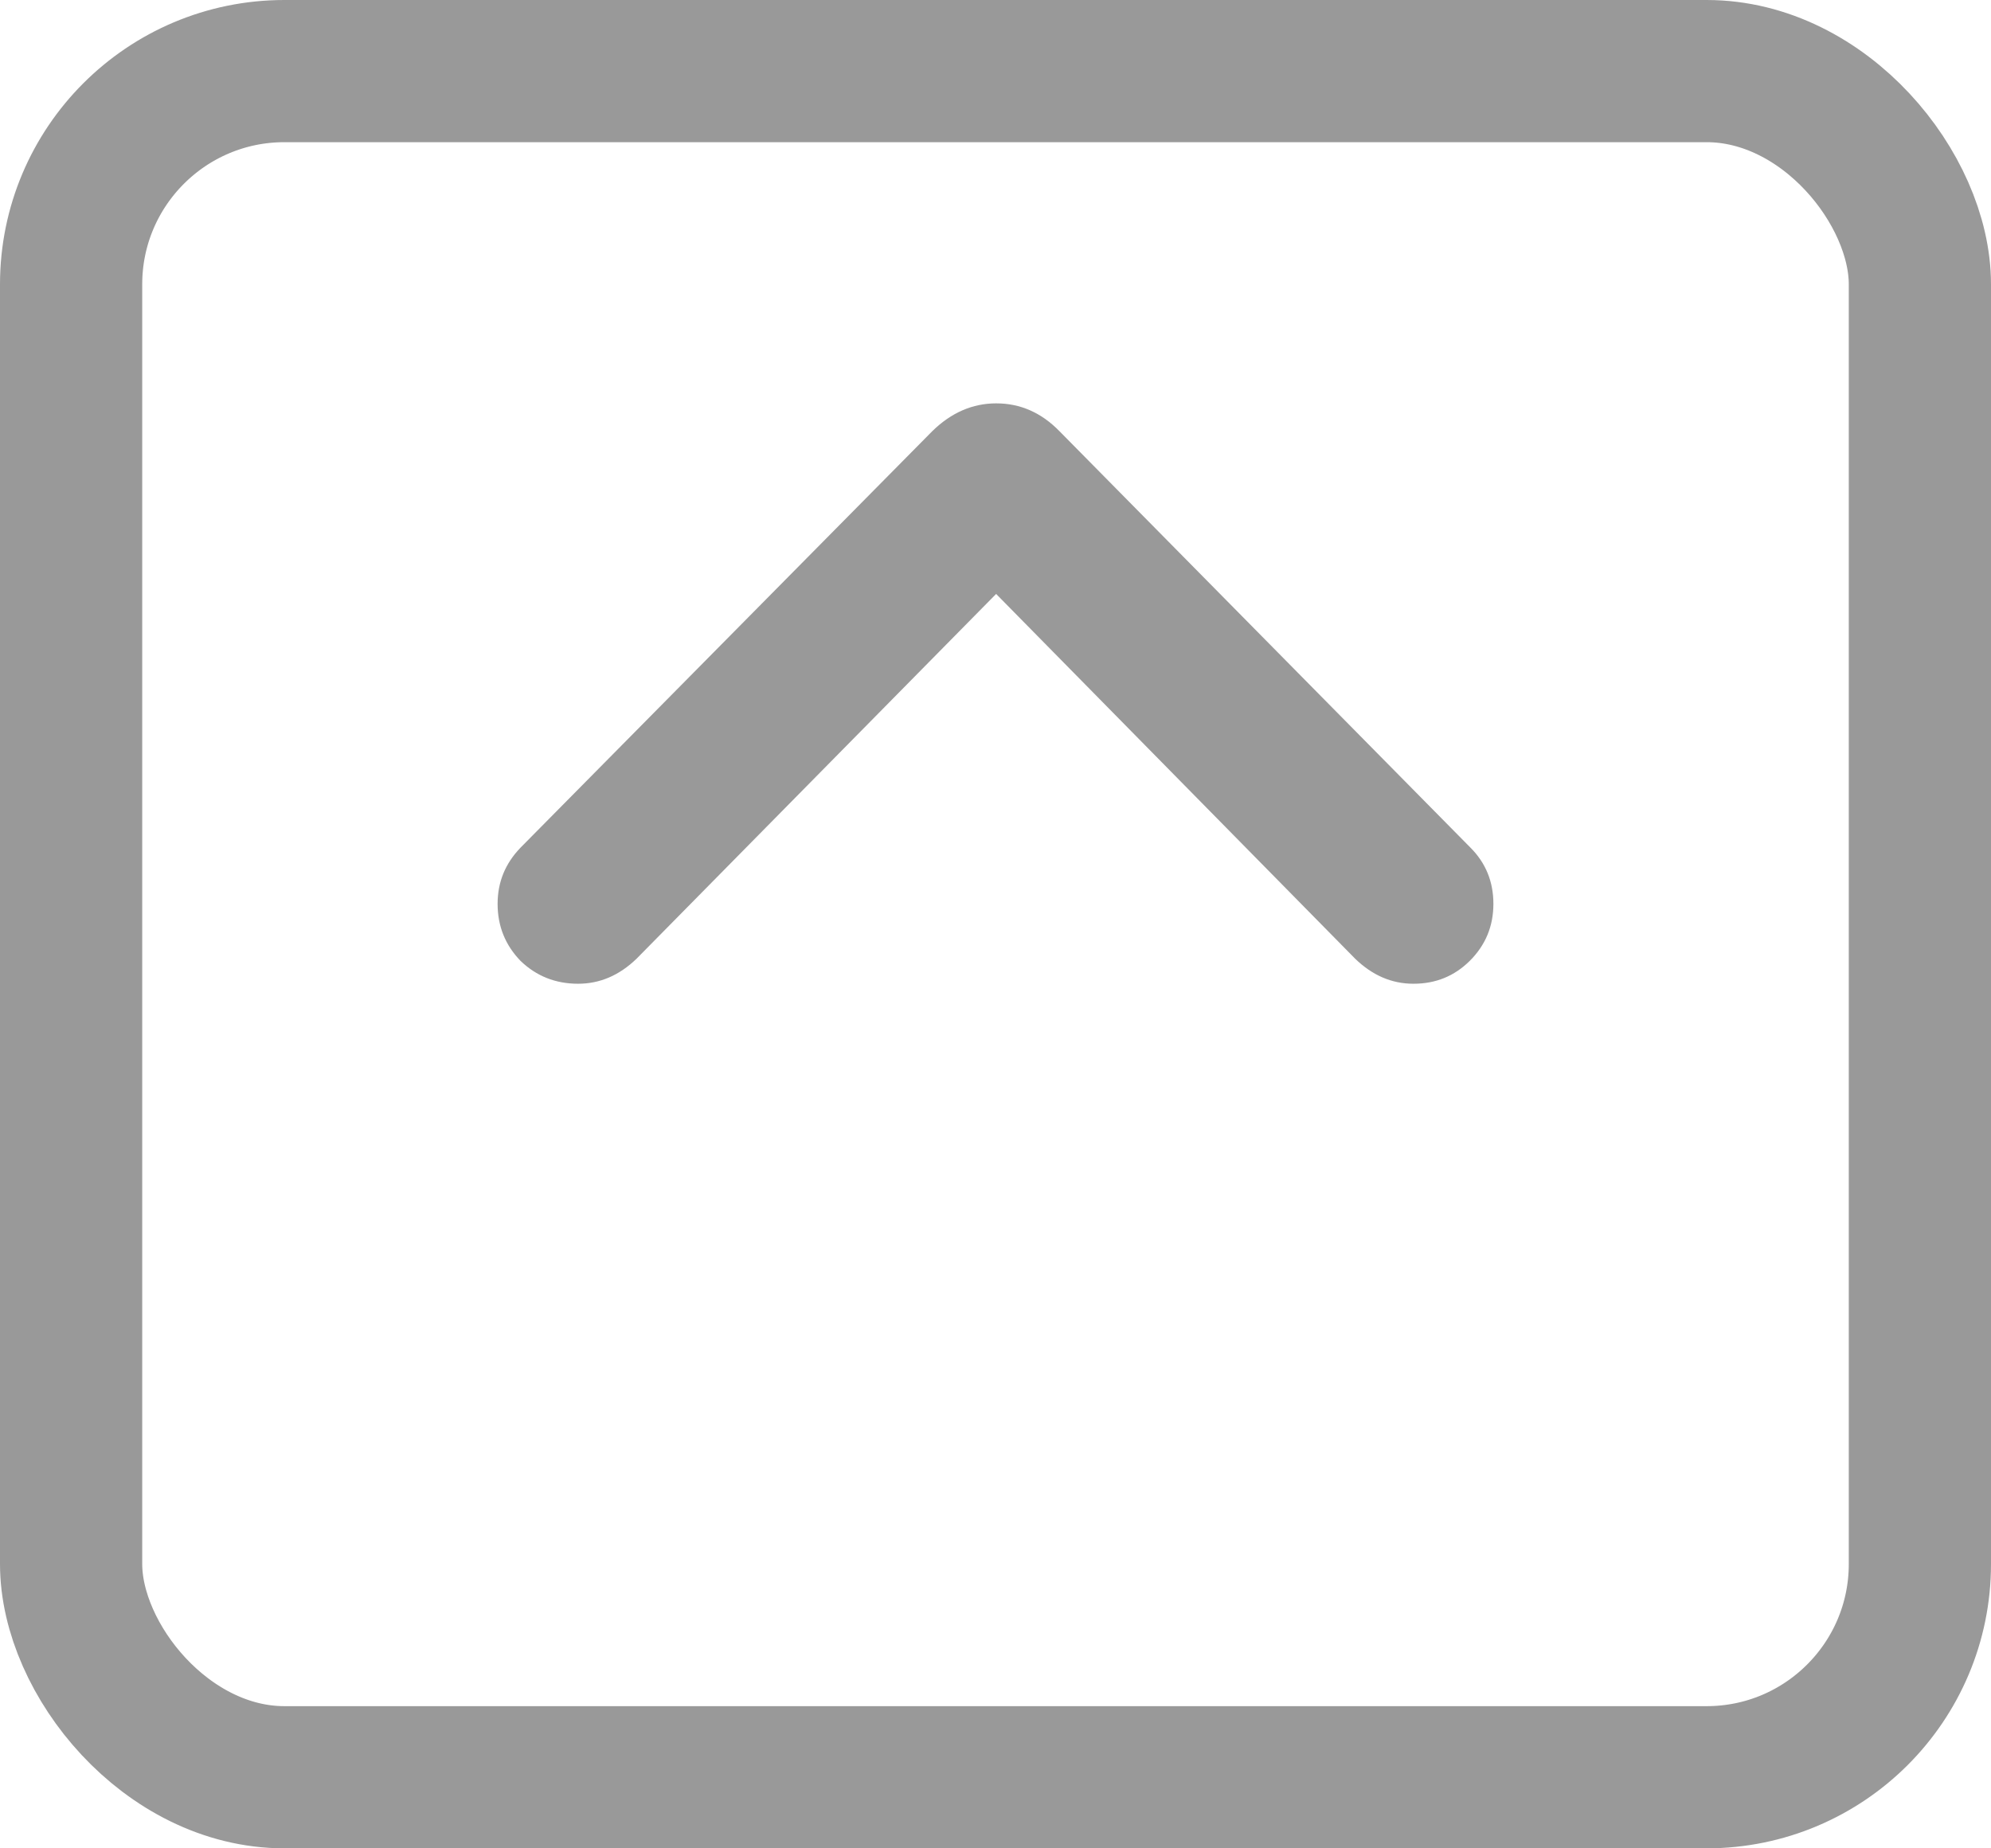 <svg width="14" height="13" viewBox="0 0 14 13" fill="none" xmlns="http://www.w3.org/2000/svg">
<rect x="0.5" y="0.5" width="13" height="12" rx="1.5" stroke="black" stroke-opacity="0.4"/>
<path d="M3.66 5.962L6.556 3.032C6.689 2.902 6.839 2.837 7.005 2.837C7.174 2.837 7.322 2.902 7.449 3.032L10.34 5.962C10.447 6.069 10.501 6.201 10.501 6.357C10.501 6.514 10.446 6.647 10.335 6.758C10.227 6.865 10.096 6.919 9.939 6.919C9.786 6.919 9.65 6.86 9.529 6.743L6.819 3.989H7.19L4.476 6.743C4.355 6.86 4.218 6.919 4.065 6.919C3.906 6.919 3.771 6.865 3.66 6.758C3.553 6.647 3.499 6.514 3.499 6.357C3.499 6.204 3.553 6.073 3.66 5.962Z" fill="black" fill-opacity="0.4"/>
</svg>
